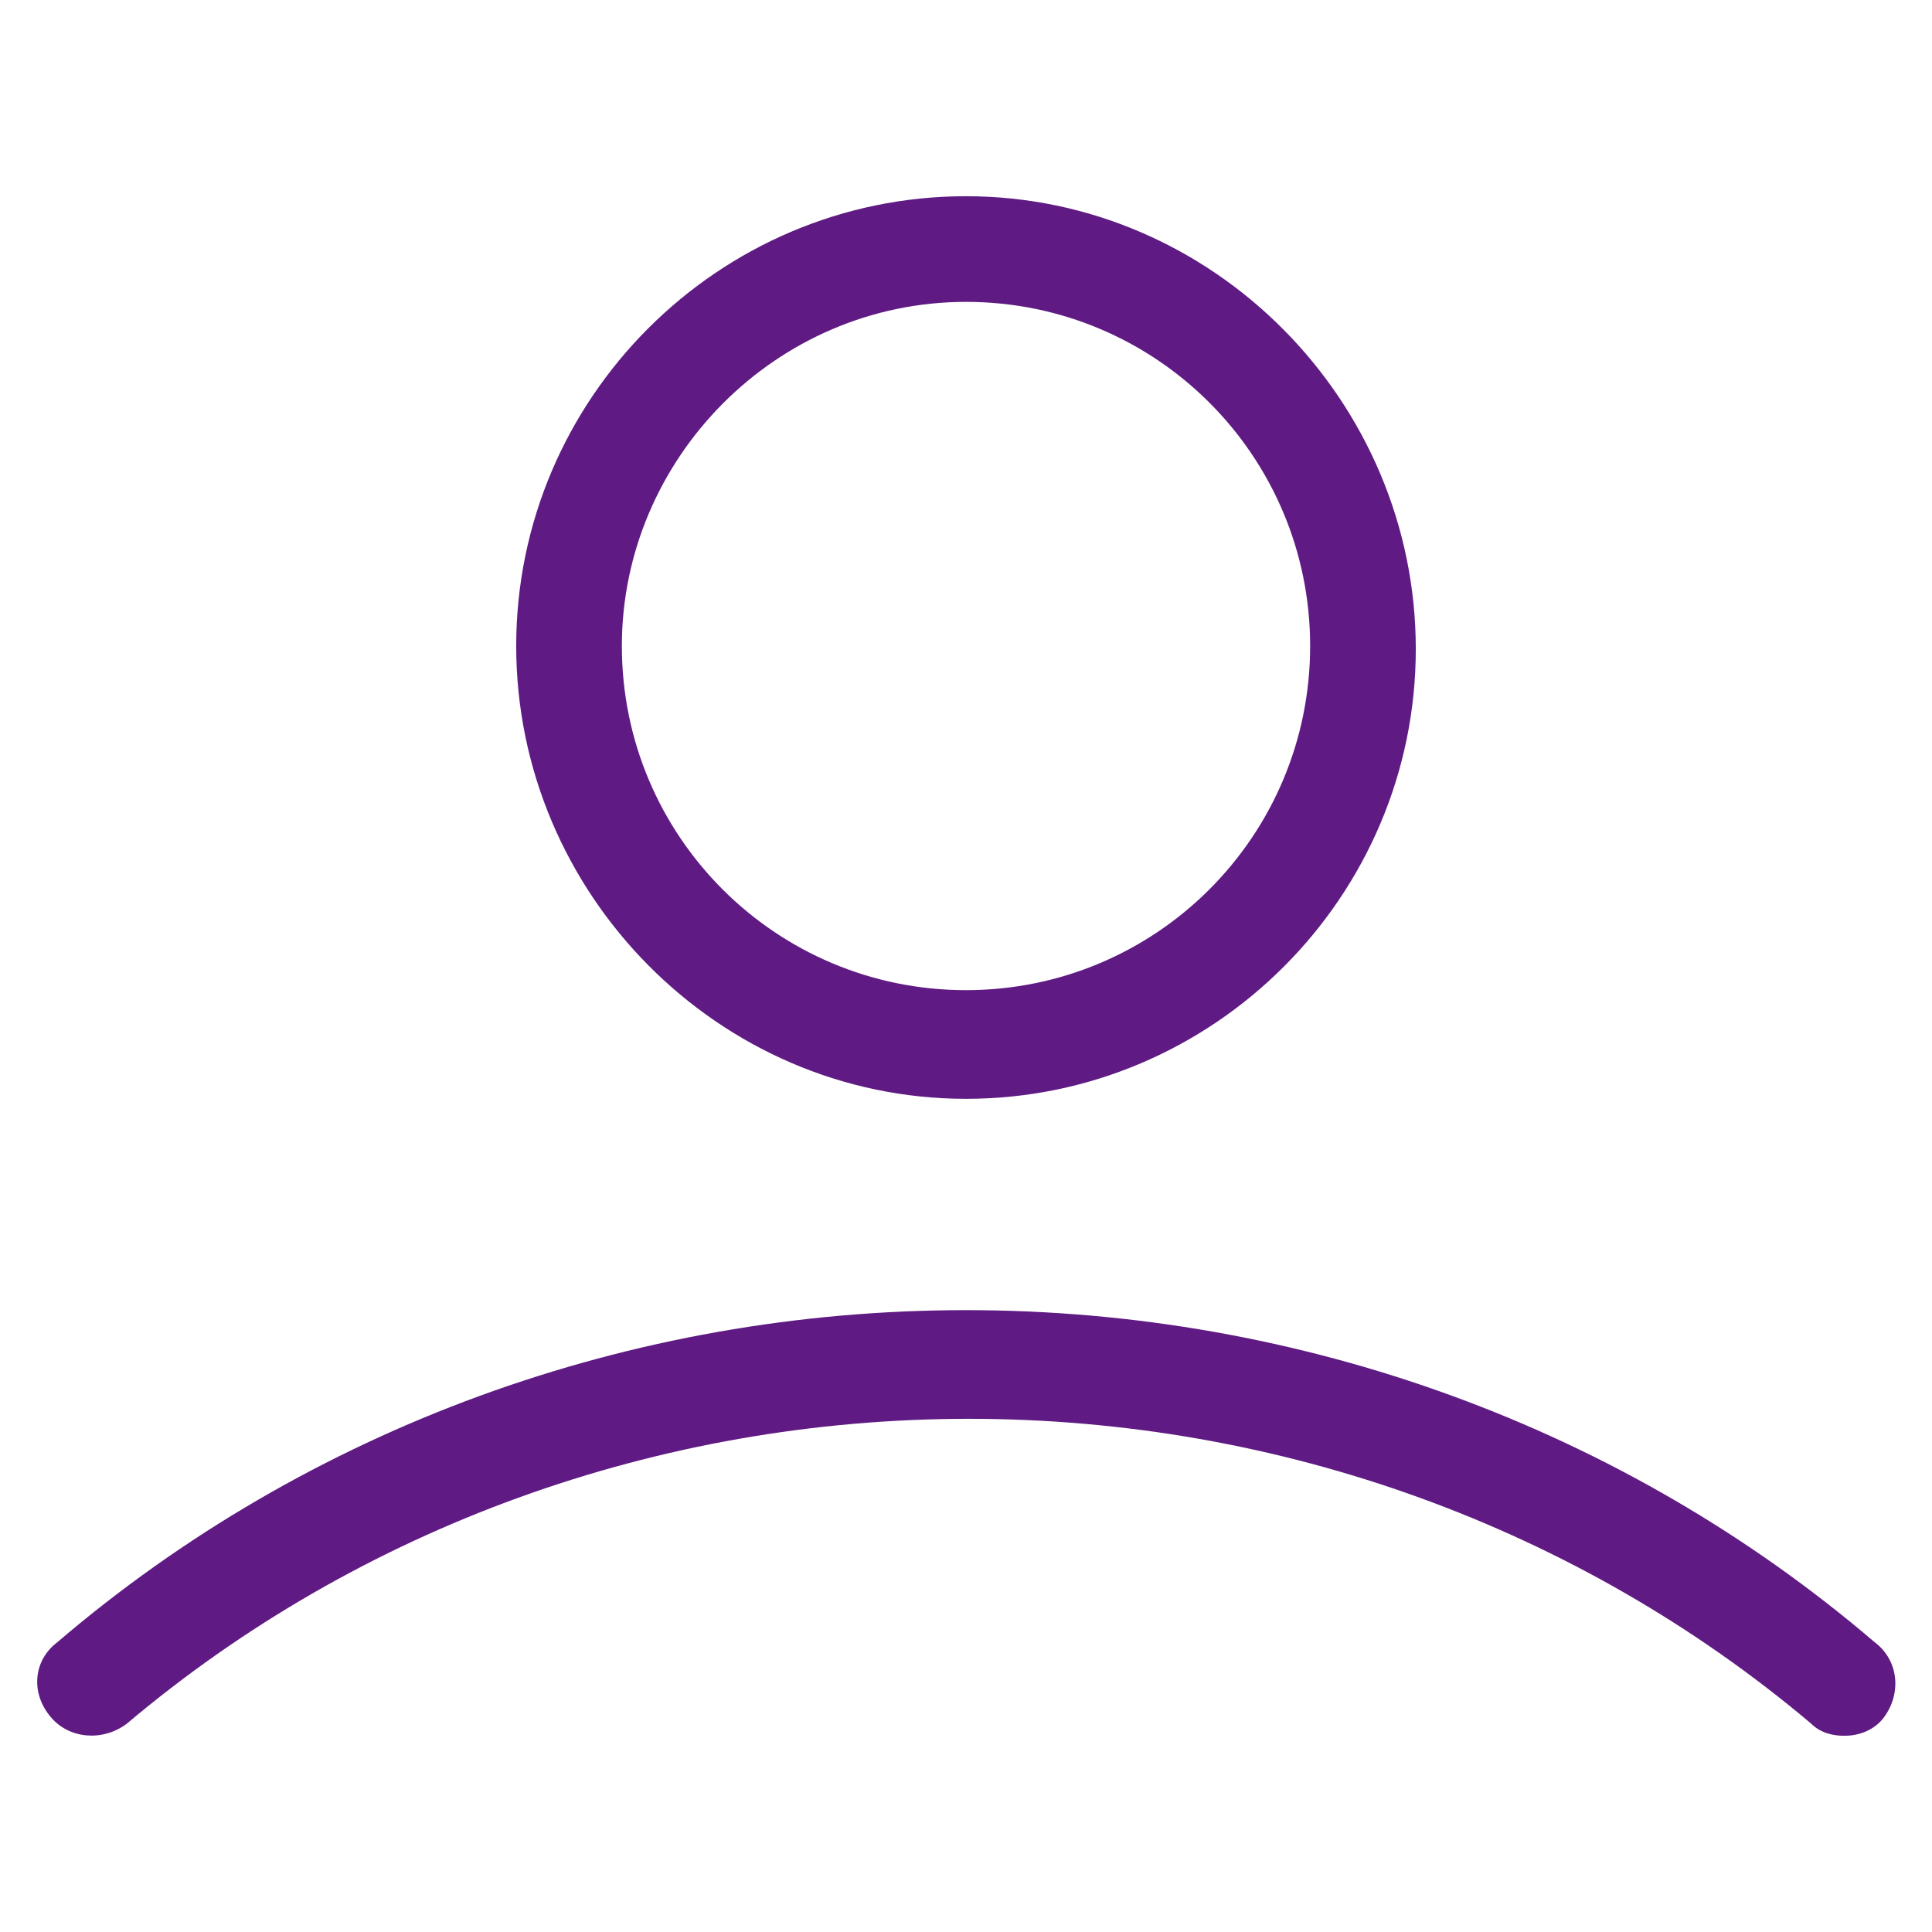 <?xml version="1.0" encoding="utf-8"?>
<!-- Generator: Adobe Illustrator 22.0.1, SVG Export Plug-In . SVG Version: 6.00 Build 0)  -->
<svg fill="#5f1b83" width="32" height="32" version="1.1" id="lni_lni-user" xmlns="http://www.w3.org/2000/svg" xmlns:xlink="http://www.w3.org/1999/xlink" x="0px"
	 y="0px" viewBox="0 0 64 64" style="enable-background:new 0 0 64 64;" xml:space="preserve">
<g>
	<path d="M32,36.4c8.2,0,14.9-6.7,14.9-14.9S40.2,6.5,32,6.5s-14.9,6.7-14.9,14.9S23.8,36.4,32,36.4z M32,10
		c6.3,0,11.4,5.1,11.4,11.4c0,6.3-5.1,11.4-11.4,11.4c-6.3,0-11.4-5.1-11.4-11.4C20.6,15.2,25.7,10,32,10z"/>
	<path d="M62.1,54.4c-8.3-7.1-19-11-30.1-11s-21.8,3.9-30.1,11C1.1,55,1,56.1,1.7,56.9c0.6,0.7,1.7,0.8,2.5,0.2
		c7.7-6.5,17.6-10.1,27.9-10.1s20.2,3.6,27.9,10.1c0.3,0.3,0.7,0.4,1.1,0.4c0.5,0,1-0.2,1.3-0.6C63,56.1,62.9,55,62.1,54.4z"/>
</g>
</svg>
